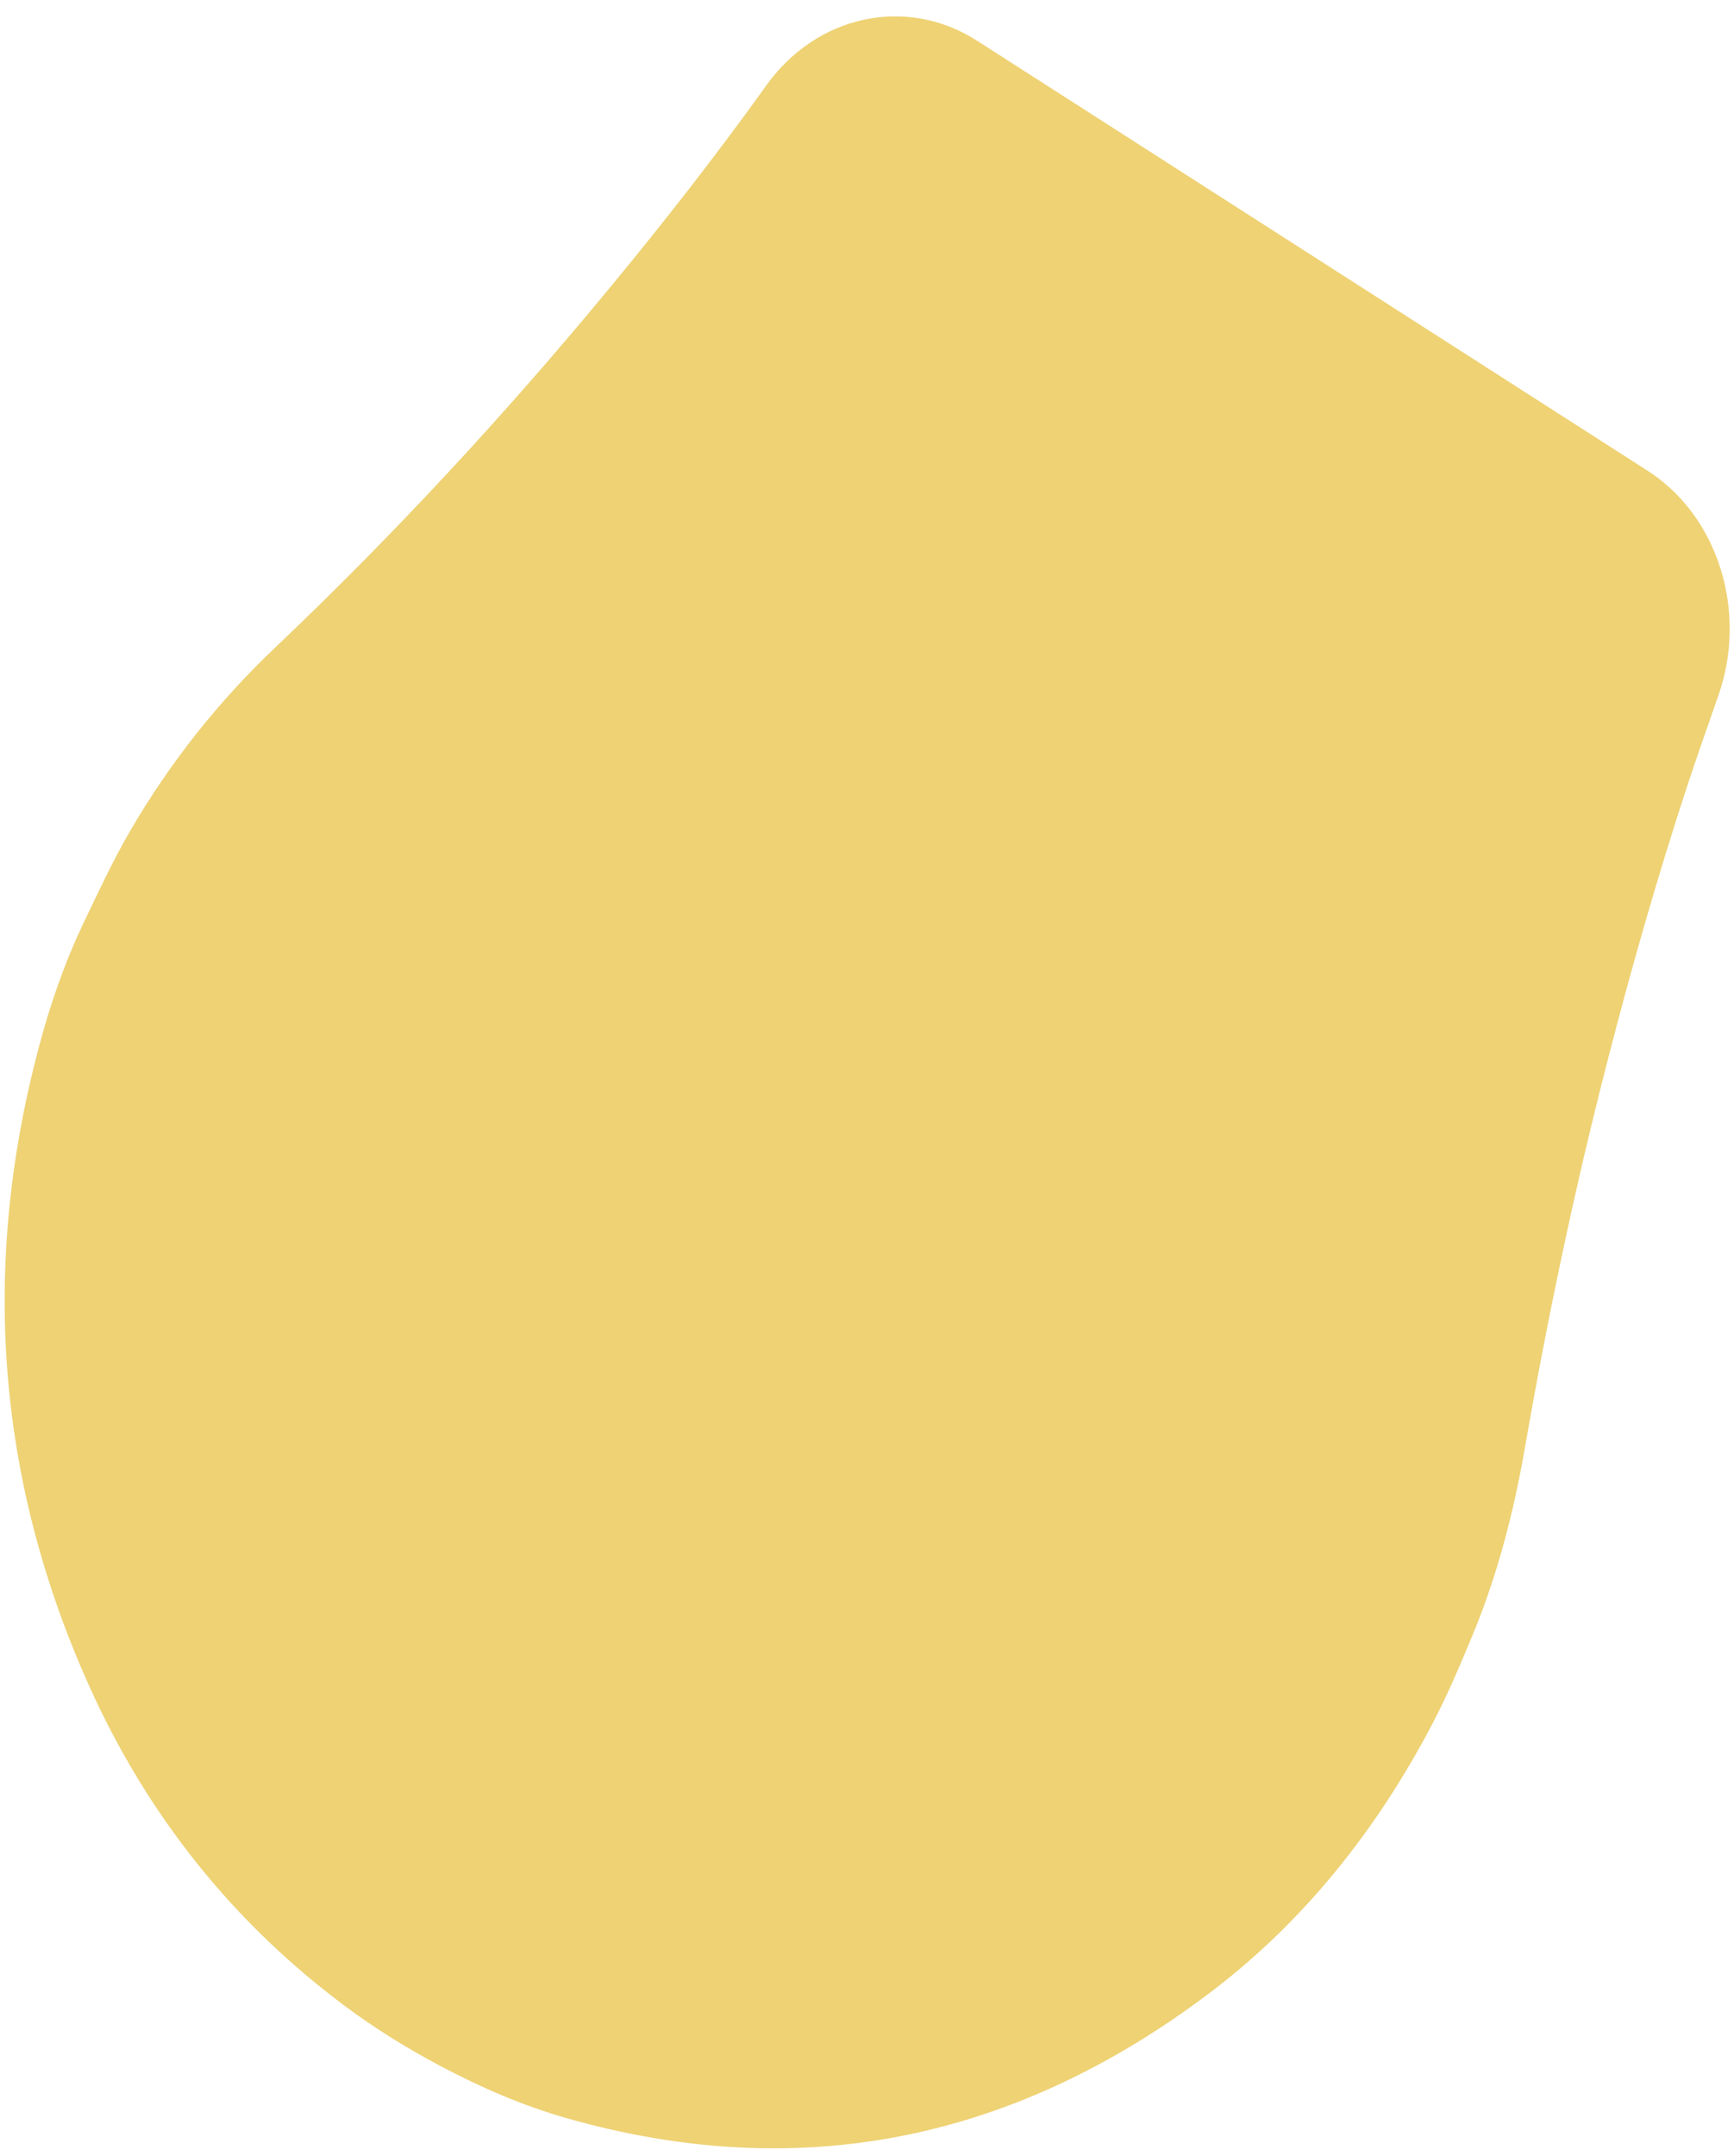 <svg width="103" height="128" viewBox="0 0 103 128" fill="none" xmlns="http://www.w3.org/2000/svg">
<path d="M90.589 85.908C91.912 78.294 93.498 70.751 95.408 63.29C96.856 57.637 98.451 52.036 100.271 46.519C100.692 45.243 101.361 43.316 102.071 41.297C103.83 36.297 102.046 30.627 97.871 27.951L58.04 2.42C53.855 -0.262 48.525 0.871 45.509 5.084C45.492 5.107 45.475 5.131 45.46 5.153C42.519 9.257 39.421 13.212 36.23 17.076C29.979 24.647 23.355 31.792 16.325 38.468C13.008 41.617 10.14 45.212 7.767 49.271C6.739 51.031 5.868 52.908 4.979 54.764C3.839 57.146 2.971 59.66 2.288 62.243C-1.159 75.265 -0.175 87.869 5.247 99.991C8.765 107.856 13.903 114.178 20.447 119.074C22.247 120.42 24.146 121.597 26.112 122.64C28.535 123.927 31.028 125.011 33.626 125.753C47.324 129.665 60.07 127.199 71.793 118.373C77.371 114.175 81.772 108.702 85.147 102.23C86.022 100.552 86.764 98.783 87.496 97.02C88.967 93.47 89.925 89.733 90.59 85.908L90.589 85.908Z" fill="#EED274"/>
</svg>
